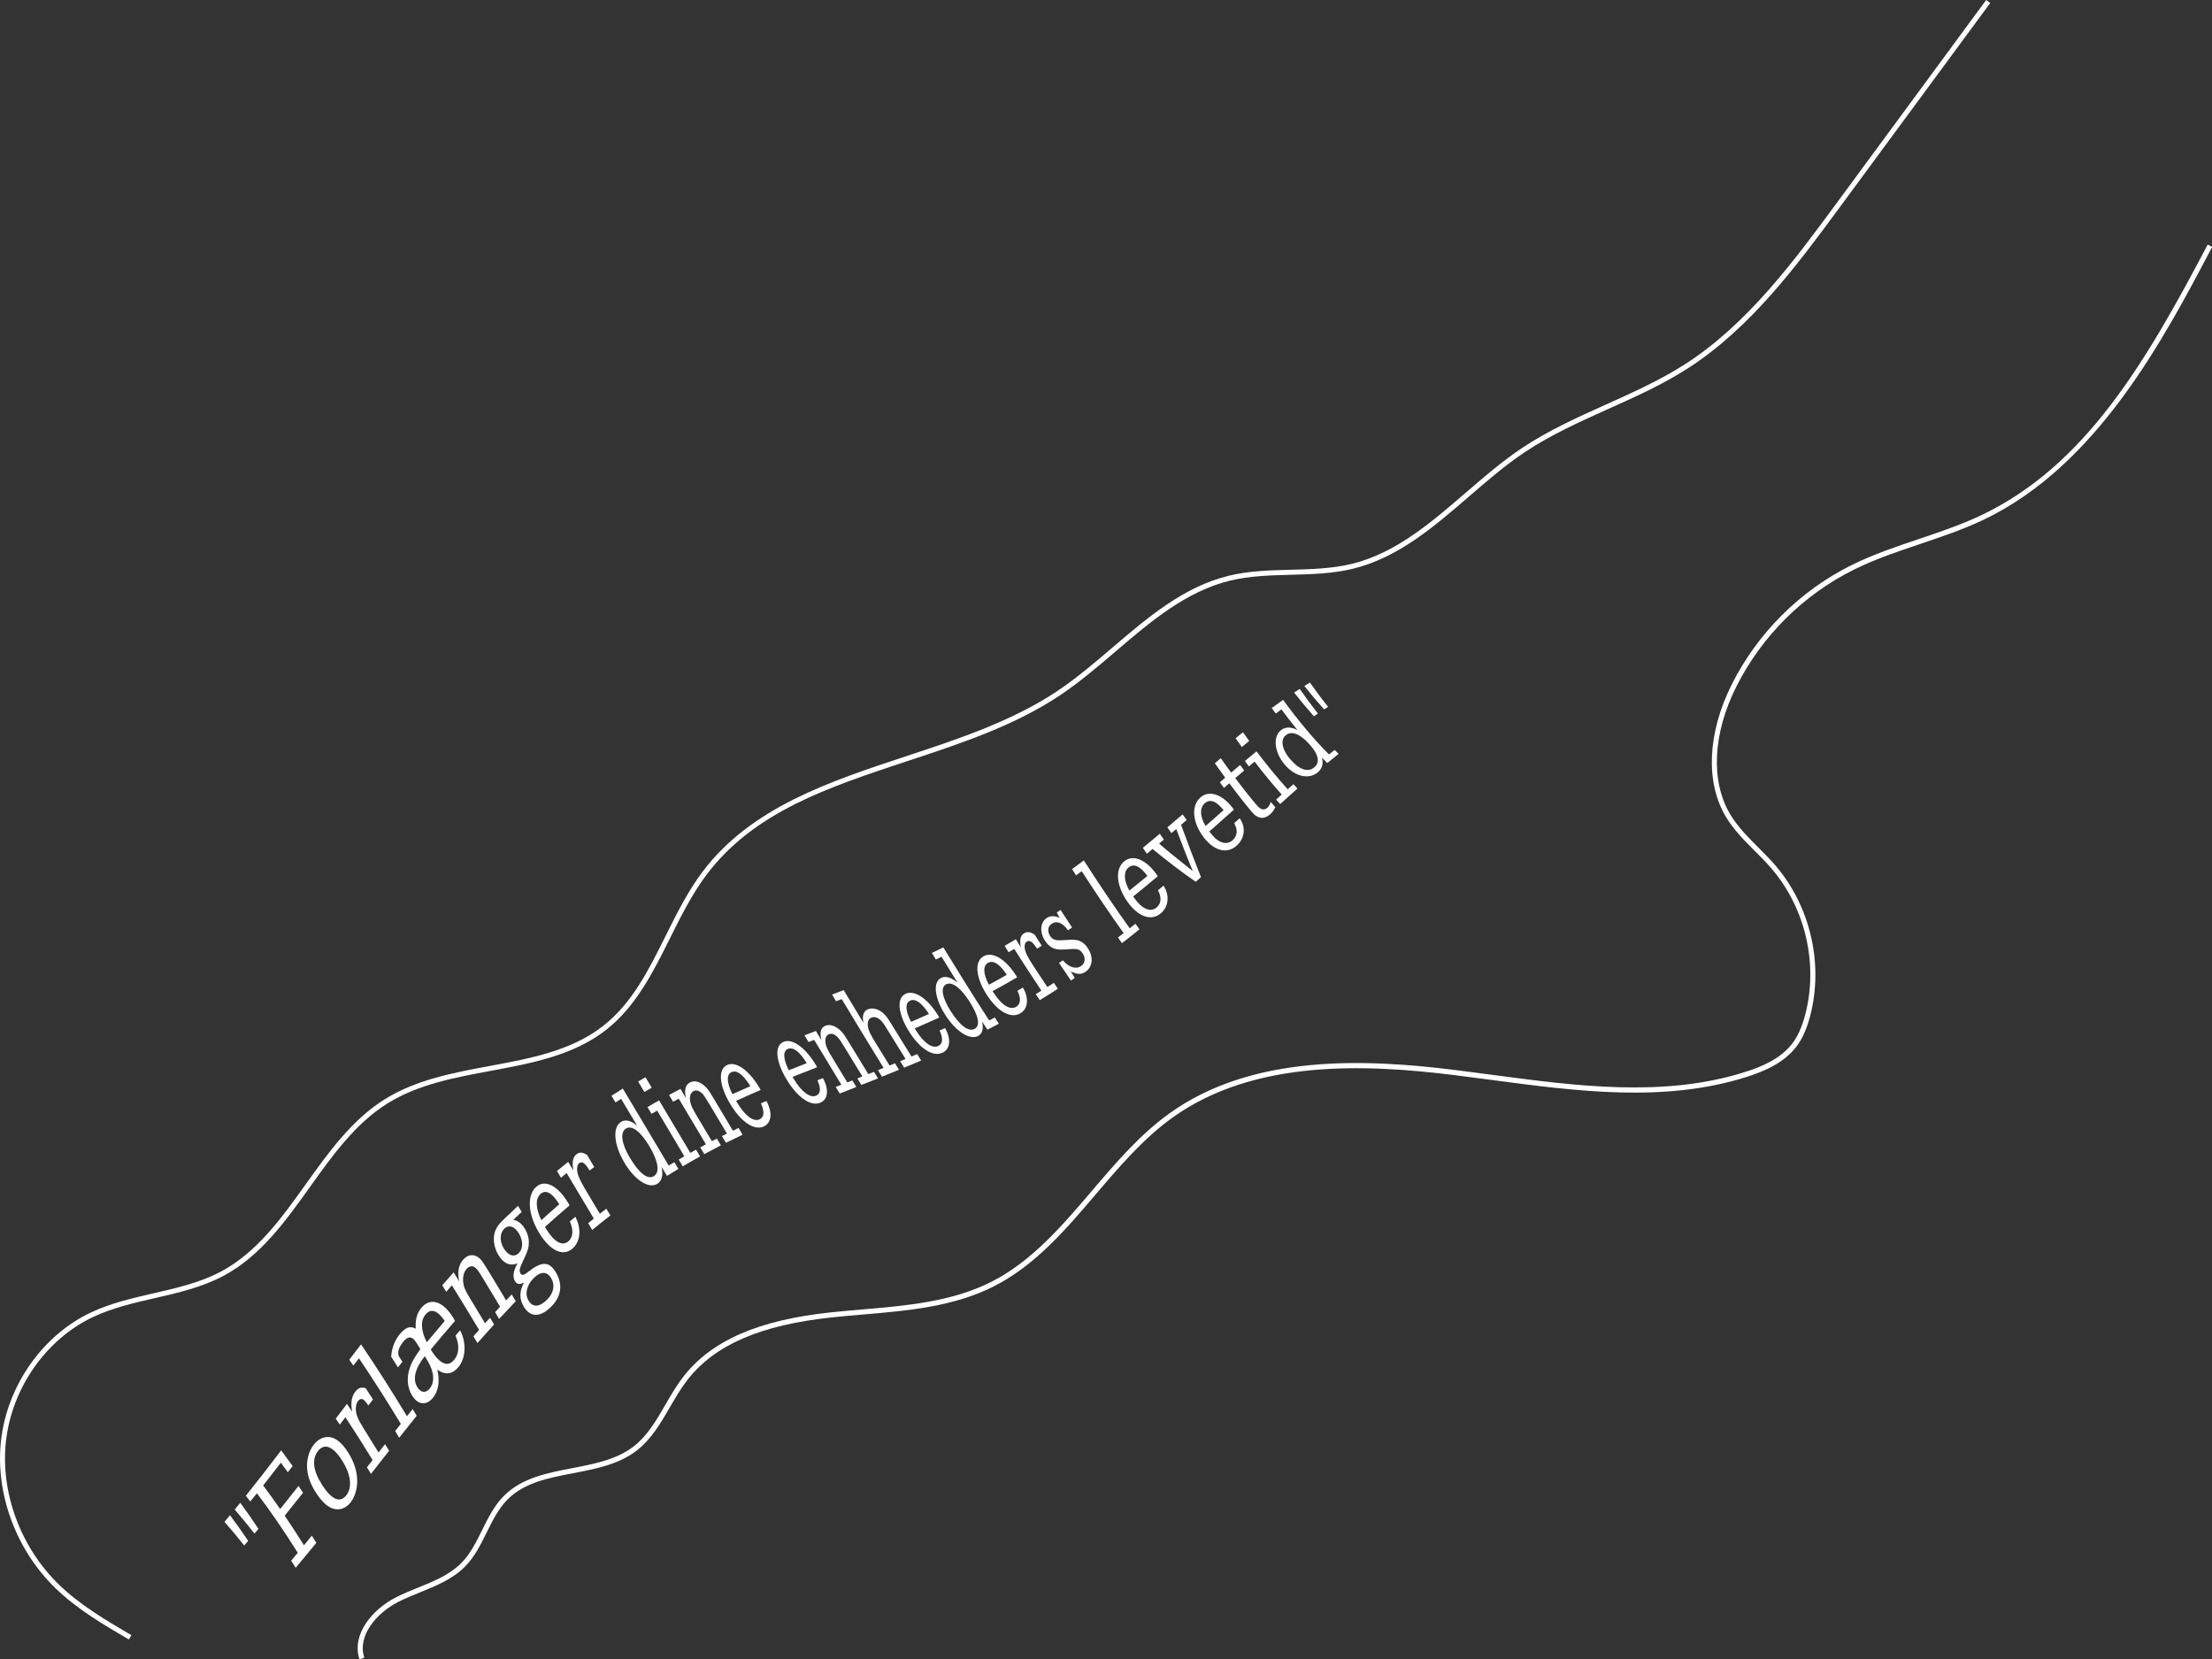 <?xml version="1.0" encoding="UTF-8"?>
<svg id="Layer_1" xmlns="http://www.w3.org/2000/svg" viewBox="0 0 413.55 310.2">
  <rect x="0" y="0" width="413.55" height="310.2" fill="#333333" stroke="none"/>
  <g>
    <path d="M45.65,288.94c-1.23-1.57-2.46-3.04-3.69-4.42.35-.41.69-.82,1.04-1.24,1.13,1.51,2.27,3.11,3.4,4.8-.25.29-.5.57-.74.85ZM47.57,286.71c-1.23-1.58-2.46-3.08-3.69-4.49.35-.42.69-.84,1.04-1.27,1.13,1.54,2.26,3.17,3.4,4.88-.25.3-.5.59-.74.88Z" style="fill: #fff;"/>
    <path d="M53.81,275.25c-.43-.61-.87-1.21-1.3-1.79-1.1,1.43-2.21,2.86-3.31,4.26,1.06,1.41,2.12,2.88,3.18,4.41,1.14-1.42,2.29-2.86,3.43-4.32.28.42.57.84.85,1.26-1.14,1.45-2.29,2.89-3.43,4.3,1.2,1.77,2.4,3.61,3.6,5.53.49-.6.98-1.2,1.47-1.8.28.45.56.9.84,1.35-1.29,1.58-2.58,3.14-3.86,4.66-.28-.45-.56-.9-.84-1.34.41-.49.82-.98,1.23-1.47-2.55-4.05-5.09-7.78-7.64-11.12-.41.52-.82,1.03-1.23,1.54-.28-.36-.56-.72-.84-1.07,2.2-2.75,4.41-5.6,6.61-8.5.71.95,1.42,1.93,2.14,2.94-.3.39-.6.78-.91,1.17Z" style="fill: #fff;"/>
    <path d="M61.59,268.67c1.17.12,2.36,1.09,3.47,2.84,1.12,1.75,1.7,3.56,1.72,5.28.02,1.55-.43,3.07-1.23,4.09-.8,1.02-1.9,1.47-2.96,1.25-1.19-.22-2.34-1.25-3.53-3.07-1.06-1.63-1.66-3.37-1.66-4.94-.02-1.47.43-2.93,1.23-3.98.8-1.05,1.87-1.6,2.96-1.46ZM60.22,277.62c1.76,2.72,3.33,3.46,4.52,1.94,1.17-1.49.88-3.9-.82-6.57-1.72-2.68-3.32-3.21-4.49-1.69-1.17,1.54-.88,3.74.8,6.32Z" style="fill: #fff;"/>
    <path d="M65.85,263.99c-.32-1.71-.14-2.88.58-3.81.55-.71,1.12-.9,1.95-.64.45.69.9,1.39,1.35,2.1-.29.37-.57.74-.86,1.11-.45-.61-.69-.9-.9-1.06-.36-.25-.73-.16-1.04.25-.48.62-.54,1.77-.16,2.82.29.78.72,1.53,1.85,3.32.72,1.14,1.43,2.3,2.15,3.47.41-.52.81-1.04,1.22-1.56.25.41.5.83.75,1.24-1.13,1.44-2.26,2.88-3.39,4.33-.25-.41-.5-.83-.75-1.24.35-.45.7-.9,1.06-1.35-1.69-2.77-3.39-5.45-5.08-8.01-.35.46-.7.92-1.06,1.38-.25-.38-.5-.76-.75-1.13.7-.91,1.4-1.83,2.1-2.74.34.5.67,1.01,1.01,1.52Z" style="fill: #fff;"/>
    <path d="M76.08,264.78c.36-.45.71-.89,1.07-1.34.25.42.5.83.75,1.25-1.09,1.36-2.18,2.73-3.27,4.11-.25-.42-.5-.83-.75-1.25.35-.45.7-.89,1.06-1.34-2.61-4.3-5.22-8.41-7.83-12.27-.35.46-.7.92-1.06,1.37-.25-.37-.5-.74-.75-1.1.73-.96,1.47-1.92,2.2-2.87,2.86,4.2,5.72,8.7,8.58,13.42Z" style="fill: #fff;"/>
    <path d="M80.52,252.3c1.69,2.71,3.17,3.39,4.38,1.94.95-1.12,1.03-2.76.26-4.53.29-.33.57-.67.86-1,1.22,2.31,1.08,5.23-.33,6.9-1.14,1.35-2.45,1.51-3.93.47.5,2.11.23,3.97-.81,5.24-1.25,1.53-2.84,1.35-3.92-.44-.89-1.46-1.04-3.35-.41-5.17.39-1.11.75-1.72,1.97-3.49-.12-.19-.24-.39-.36-.58-.66-1.05-.81-1.25-1.11-1.43-.51-.35-1.13-.11-1.75.67-.8,1-1.07,1.84-.82,2.64.23.36.46.72.68,1.08-.28.35-.55.69-.83,1.04-.42-.67-.85-1.34-1.27-2,.11-1.59.66-3.03,1.57-4.15,1.07-1.33,2.02-1.67,3.03-1.07-.12-1.65.21-2.91,1.06-3.92,1.66-2,4.05-1.24,5.96,1.88.11.19.21.38.32.57-1.52,1.75-3.03,3.54-4.55,5.37ZM79.42,253.54c-1.84,2.33-2.31,4.31-1.39,5.81.63,1.03,1.58,1.15,2.28.29,1.04-1.27.87-3.23-.45-5.37-.15-.24-.3-.49-.45-.73ZM83.15,246.96c-1.36-2-2.58-2.41-3.59-1.21-.97,1.16-.89,2.97.23,5.2,1.12-1.35,2.24-2.68,3.36-3.99Z" style="fill: #fff;"/>
    <path d="M85.86,239.58c-.38-1.79-.13-3.13.78-4.13.88-.96,1.99-1.04,2.95-.25.47.41.61.59,2.06,2.97.99,1.63,1.98,3.28,2.97,4.95.35-.37.7-.74,1.05-1.11.25.42.5.84.75,1.27-1.04,1.08-2.07,2.18-3.11,3.3-.25-.42-.5-.84-.75-1.26.31-.34.62-.67.94-1.01-1.06-1.77-2.11-3.52-3.17-5.26-.85-1.4-1.13-1.77-1.47-2.05-.53-.41-1.12-.33-1.61.21-.54.59-.78,1.58-.64,2.61.12.9.39,1.48,1.31,2.99.92,1.51,1.84,3.04,2.76,4.58.31-.35.62-.69.94-1.03.25.42.5.84.75,1.26-1.04,1.14-2.07,2.29-3.11,3.47-.25-.42-.5-.84-.75-1.26.35-.4.7-.8,1.06-1.19-1.69-2.83-3.39-5.62-5.08-8.34-.35.4-.7.8-1.06,1.21-.25-.4-.5-.81-.75-1.21.71-.82,1.42-1.62,2.13-2.42.35.57.71,1.14,1.06,1.71Z" style="fill: #fff;"/>
    <path d="M97.55,226.57c-.53.49-1.06.98-1.59,1.48.87.15,1.58.7,2.18,1.7.5.83.77,1.78.73,2.66,0,.85-.23,1.53-.87,2.87-.85,1.77-1,2.3-.7,2.78.25.42.6.37,1.27-.14,2.71-2.19,4.1-2.14,5.36-.03,1.35,2.29,1.01,4.54-.94,6.46-1.99,1.97-3.86,1.97-5.08-.08-.85-1.44-.82-2.88.06-4.48-.88.4-1.33.33-1.69-.27-.49-.82-.32-1.94.48-3.33-1.42.57-2.6.05-3.58-1.56-.59-.97-.89-2.1-.85-3.18.06-1.24.49-2.12,1.56-3.19.24-.24.48-.47.71-.7.36-.31.58-.53.64-.58.53-.52,1.07-1.03,1.6-1.54.23.38.47.76.7,1.15ZM94.19,233.4c.84,1.38,1.95,1.71,2.81.86.82-.81.82-2.32.01-3.66-.81-1.34-1.9-1.7-2.74-.87-.85.84-.88,2.36-.09,3.67ZM98.81,243.15c.78,1.32,2.03,1.25,3.43-.13,1.28-1.26,1.58-2.75.79-4.07-.77-1.29-1.93-1.3-3.25,0-1.31,1.29-1.7,2.97-.97,4.2Z" style="fill: #fff;"/>
    <path d="M101.89,229.39c.07.12.14.23.21.35,1.47,2.45,3.04,3.33,4.17,2.33.89-.79.97-2.09.27-3.72.34-.29.68-.58,1.02-.87,1.18,2.24.97,4.63-.51,5.94-1.78,1.58-4.24.43-6.28-2.97-2.08-3.46-2.3-6.97-.53-8.55,1.65-1.47,4.05-.24,5.99,3,.08.15.17.3.25.46-1.53,1.29-3.06,2.63-4.59,4.02ZM104.56,225.14c-1.33-2.14-2.52-2.8-3.51-1.92-.98.87-.92,2.72.16,4.9,1.12-1.02,2.24-2.01,3.36-2.98Z" style="fill: #fff;"/>
    <path d="M107.22,218.9c-.32-1.6-.14-2.56.58-3.12.55-.42,1.12-.38,1.95.14.45.75.9,1.51,1.35,2.26-.29.22-.57.43-.86.65-.45-.68-.69-1-.9-1.22-.36-.34-.73-.39-1.04-.15-.48.37-.54,1.35-.16,2.39.29.77.72,1.56,1.85,3.46.72,1.2,1.43,2.41,2.15,3.61.41-.32.81-.64,1.22-.95.25.42.5.85.75,1.27-1.13.87-2.26,1.78-3.39,2.71-.25-.42-.5-.85-.75-1.27.35-.29.7-.58,1.05-.86-1.69-2.85-3.39-5.69-5.08-8.51-.35.29-.7.57-1.06.87-.25-.42-.5-.83-.75-1.25.7-.58,1.4-1.15,2.1-1.71.34.56.67,1.11,1.01,1.67Z" style="fill: #fff;"/>
    <path d="M116.44,203.52c2.86,4.76,5.72,9.59,8.58,14.39.35-.22.7-.43,1.06-.64.25.42.5.84.75,1.27-.71.42-1.42.86-2.13,1.3-.34-.56-.67-1.13-1.01-1.69.32,1.57.06,2.61-.77,3.15-1.58,1.03-4.22-.62-6.18-3.93-1.97-3.31-2.26-6.57-.68-7.6.83-.54,1.85-.32,3.06.69-1-1.68-2-3.35-3-5.02-.35.22-.7.44-1.05.67-.25-.42-.5-.84-.75-1.25.71-.46,1.42-.9,2.12-1.34ZM117.82,216.54c1.72,2.89,3.32,4.07,4.46,3.33,1.11-.72.79-2.77-.87-5.56-1.66-2.79-3.29-4.03-4.41-3.3-1.11.72-.81,2.82.81,5.54Z" style="fill: #fff;"/>
    <path d="M120.68,201.4c.39.65.78,1.31,1.17,1.96-.46.26-.92.52-1.38.79-.39-.65-.78-1.31-1.17-1.96.46-.27.92-.53,1.38-.79ZM129.06,215.54c.36-.2.71-.4,1.07-.6.25.42.5.84.75,1.26-1.08.6-2.16,1.21-3.24,1.85-.25-.42-.5-.84-.75-1.26.35-.21.7-.41,1.05-.62-1.69-2.84-3.39-5.69-5.08-8.54-.35.2-.7.41-1.06.61-.25-.42-.5-.84-.75-1.27.72-.43,1.45-.84,2.17-1.25,1.94,3.26,3.89,6.54,5.83,9.8Z" style="fill: #fff;"/>
    <path d="M128.26,205.37c-.38-1.58-.13-2.57.78-3.02.88-.44,1.99-.07,2.95.92.47.5.61.7,2.06,3.14.99,1.66,1.98,3.32,2.97,4.98.35-.17.7-.34,1.06-.51.25.42.5.84.75,1.26-1.04.49-2.07,1-3.11,1.52-.25-.42-.5-.84-.75-1.26.31-.16.62-.31.94-.47-1.06-1.76-2.11-3.53-3.17-5.31-.85-1.43-1.13-1.84-1.47-2.19-.53-.53-1.12-.69-1.61-.44-.53.27-.78.97-.64,1.85.12.76.39,1.33,1.31,2.88.92,1.55,1.84,3.09,2.76,4.63.31-.16.62-.32.94-.48.25.42.5.84.75,1.26-1.04.53-2.07,1.08-3.11,1.64-.25-.42-.5-.84-.75-1.26.35-.19.7-.38,1.06-.57-1.69-2.84-3.39-5.68-5.08-8.53-.35.19-.7.38-1.06.57-.25-.42-.5-.84-.75-1.27.71-.38,1.42-.76,2.13-1.13.35.59.71,1.19,1.06,1.78Z" style="fill: #fff;"/>
    <path d="M137.61,205.81c.07.12.14.23.21.35,1.47,2.45,3.04,3.62,4.17,3.12.89-.4.97-1.45.27-3,.34-.15.68-.3,1.03-.44,1.18,2.18.97,4.1-.51,4.77-1.78.8-4.24-.83-6.28-4.25-2.08-3.48-2.3-6.48-.53-7.26,1.65-.73,4.05.99,5.99,4.23.08.15.17.3.25.45-1.53.65-3.06,1.33-4.59,2.03ZM140.28,203.06c-1.33-2.16-2.52-3.06-3.51-2.62-.98.43-.92,1.99.16,4.12,1.12-.51,2.24-1.01,3.36-1.49Z" style="fill: #fff;"/>
    <path d="M148.17,201.33c.07.12.14.23.21.35,1.46,2.43,3.04,3.63,4.17,3.18.89-.36.97-1.38.27-2.9.34-.13.68-.27,1.03-.4,1.18,2.15.97,4.01-.51,4.61-1.78.71-4.24-.97-6.28-4.36-2.08-3.46-2.3-6.36-.53-7.05,1.65-.64,4.05,1.11,5.99,4.32.08.15.17.3.25.44-1.53.59-3.06,1.19-4.59,1.81ZM150.83,198.76c-1.33-2.14-2.52-3.06-3.51-2.67-.98.38-.92,1.89.15,4,1.12-.45,2.24-.89,3.36-1.32Z" style="fill: #fff;"/>
    <path d="M153.58,194.5c-.38-1.51-.13-2.4.78-2.75.88-.33,1.99.1,2.95,1.1.47.5.61.71,2.06,3.1.99,1.63,1.98,3.25,2.97,4.86.35-.14.7-.28,1.06-.42.25.41.5.81.75,1.22-1.04.41-2.07.82-3.11,1.23-.25-.41-.5-.82-.75-1.22.31-.12.62-.24.94-.37-1.06-1.72-2.11-3.45-3.17-5.19-.85-1.4-1.13-1.81-1.47-2.16-.53-.54-1.12-.74-1.61-.55-.53.2-.77.84-.64,1.67.13.72.39,1.28,1.31,2.8.92,1.52,1.84,3.03,2.76,4.54.31-.12.62-.24.94-.37.25.41.5.82.75,1.23-1.04.41-2.07.81-3.11,1.22-.25-.41-.5-.82-.75-1.23.35-.14.7-.28,1.06-.41-1.69-2.77-3.39-5.57-5.08-8.38-.35.13-.7.27-1.06.4-.25-.42-.5-.84-.75-1.26.71-.27,1.42-.54,2.13-.81.35.59.71,1.18,1.06,1.76Z" style="fill: #fff;"/>
    <path d="M161.43,191.25c-.28-1.37.01-2.23.87-2.57.82-.32,1.88-.06,2.74.67.68.6.8.76,2.4,3.38.99,1.61,1.98,3.21,2.97,4.79.35-.15.7-.3,1.06-.45.25.4.5.8.75,1.2-1.06.45-2.12.9-3.18,1.34-.25-.4-.5-.8-.75-1.21.34-.14.67-.28,1.01-.42-1.06-1.69-2.11-3.4-3.17-5.12-.75-1.23-1.02-1.64-1.33-1.97-.6-.64-1.29-.88-1.89-.64-.62.25-.82.98-.59,1.97.16.62.43,1.19,1.24,2.52.92,1.5,1.83,2.99,2.75,4.46.34-.14.67-.27,1.01-.41.25.4.5.81.75,1.21-1.06.43-2.12.86-3.18,1.29-.25-.4-.5-.81-.75-1.22.35-.14.7-.28,1.06-.42-2.61-4.21-5.22-8.52-7.83-12.86-.35.14-.7.27-1.06.4-.25-.42-.5-.84-.75-1.25.72-.28,1.45-.55,2.17-.83,1.23,2.05,2.47,4.09,3.7,6.12Z" style="fill: #fff;"/>
    <path d="M171.01,192.26c.07.11.14.23.21.34,1.47,2.36,3.04,3.48,4.17,2.97.89-.4.97-1.43.27-2.9.34-.16.68-.31,1.03-.47,1.18,2.08.97,3.96-.51,4.63-1.78.8-4.24-.77-6.28-4.07-2.08-3.36-2.3-6.24-.53-6.99,1.65-.71,4.05.92,5.99,4.03.08.14.17.29.25.43-1.53.7-3.06,1.37-4.59,2.03ZM173.68,189.58c-1.33-2.08-2.52-2.94-3.51-2.51-.98.42-.92,1.92.16,3.97,1.12-.48,2.24-.97,3.36-1.47Z" style="fill: #fff;"/>
    <path d="M176.35,177.11c2.86,4.67,5.72,9.25,8.58,13.67.35-.18.7-.37,1.06-.55.25.39.5.77.75,1.16-.71.38-1.42.75-2.13,1.12-.34-.52-.67-1.03-1.01-1.55.32,1.42.06,2.32-.77,2.74-1.58.79-4.22-.93-6.18-4.07-1.97-3.15-2.26-6.07-.68-6.81.83-.4,1.85-.1,3.06.91-1-1.6-2-3.22-3-4.85-.35.17-.7.34-1.06.51-.25-.41-.5-.82-.75-1.23.71-.34,1.42-.68,2.13-1.03ZM177.73,189.02c1.72,2.73,3.32,3.92,4.46,3.35,1.12-.56.79-2.4-.87-5.02-1.66-2.63-3.29-3.88-4.41-3.34-1.11.53-.81,2.43.81,5.01Z" style="fill: #fff;"/>
    <path d="M185.57,185.29c.07.11.14.22.21.33,1.47,2.29,3.04,3.27,4.17,2.63.89-.51.97-1.58.27-3.02.34-.2.68-.4,1.02-.6,1.18,2.02.97,3.98-.51,4.84-1.78,1.02-4.24-.35-6.28-3.54-2.08-3.27-2.3-6.21-.53-7.17,1.65-.9,4.05.54,5.99,3.54.08.14.17.28.25.42-1.53.9-3.06,1.75-4.59,2.58ZM188.23,182.24c-1.33-2.01-2.52-2.78-3.51-2.23-.98.53-.92,2.08.16,4.09,1.12-.6,2.24-1.22,3.36-1.86Z" style="fill: #fff;"/>
    <path d="M190.89,177.2c-.32-1.44-.14-2.28.58-2.72.55-.34,1.12-.27,1.95.24.45.7.9,1.4,1.35,2.09-.29.18-.57.37-.86.55-.45-.63-.69-.93-.9-1.13-.36-.32-.73-.39-1.04-.2-.48.29-.54,1.16-.16,2.1.29.7.72,1.44,1.85,3.16.72,1.09,1.43,2.17,2.15,3.24.41-.26.81-.51,1.22-.78.25.37.5.74.75,1.11-1.13.73-2.26,1.44-3.39,2.13-.25-.37-.5-.75-.75-1.13.35-.21.7-.43,1.06-.65-1.69-2.53-3.39-5.14-5.08-7.8-.35.21-.7.42-1.05.62-.25-.4-.5-.79-.75-1.19.7-.41,1.4-.82,2.1-1.24.33.53.67,1.05,1,1.58Z" style="fill: #fff;"/>
    <path d="M199.67,173.93c-.98-1.41-2.1-1.86-3.07-1.21-.71.48-.83,1.41-.27,2.27.45.68.99.87,2.25.79,1.59-.1,2.06-.13,2.7-.02.78.12,1.5.62,2.05,1.44,1.14,1.67.99,3.52-.36,4.47-.8.56-1.63.54-2.79-.08.25.42.5.84.75,1.25-.24.16-.48.32-.71.48-.74-1.08-1.49-2.18-2.23-3.3.24-.16.49-.32.73-.48,1.1,1.32,2.47,1.73,3.42,1.06.76-.53.86-1.51.26-2.38-.5-.74-.98-.88-2.38-.77-1.52.13-2.35.1-2.82-.07-.74-.24-1.33-.73-1.82-1.49-1.05-1.61-.92-3.44.31-4.26.68-.45,1.47-.46,2.42-.02-.18-.33-.35-.67-.53-1.01.23-.16.47-.32.7-.48.72,1.1,1.43,2.2,2.15,3.28-.25.17-.5.35-.74.52Z" style="fill: #fff;"/>
    <path d="M211.21,173.55c.36-.28.71-.57,1.07-.85.25.35.5.69.75,1.04-1.09.88-2.18,1.75-3.27,2.59-.25-.35-.5-.7-.75-1.06.35-.27.7-.54,1.06-.82-2.61-3.65-5.22-7.53-7.83-11.57-.35.26-.7.52-1.06.77-.25-.39-.5-.78-.75-1.17.73-.53,1.47-1.07,2.2-1.62,2.86,4.45,5.72,8.71,8.58,12.69Z" style="fill: #fff;"/>
    <path d="M211.85,167.59c.07.1.14.2.21.3,1.47,2.08,3.04,2.73,4.17,1.78.89-.75.97-1.88.27-3.23.34-.29.68-.58,1.03-.87,1.18,1.83.97,3.92-.51,5.18-1.78,1.51-4.24.69-6.28-2.23-2.08-2.99-2.3-6.11-.53-7.51,1.65-1.32,4.05-.29,5.99,2.43.08.13.17.26.25.38-1.53,1.29-3.06,2.55-4.59,3.78ZM214.51,163.76c-1.33-1.82-2.52-2.39-3.51-1.58-.98.78-.92,2.43.15,4.32,1.12-.9,2.24-1.81,3.36-2.73Z" style="fill: #fff;"/>
    <path d="M216.84,155.88c.25.36.5.73.75,1.09-.3.25-.59.5-.89.75,1.04.89,2.07,1.75,3.11,2.58,1.43,1.15,1.49,1.21,3.2,2.57-.49-1.15-1.02-2.48-1.6-3.96-.5-1.29-1-2.59-1.5-3.92-.3.26-.6.52-.91.77-.25-.36-.5-.72-.75-1.08.95-.81,1.9-1.62,2.85-2.43.25.36.5.71.75,1.06-.35.3-.69.6-1.04.9,1.24,3.39,2.48,6.65,3.72,9.78-.32.29-.64.58-.97.87-2.69-1.85-5.38-3.91-8.08-6.14-.36.3-.71.59-1.07.89-.25-.36-.5-.73-.75-1.1,1.06-.87,2.11-1.75,3.17-2.63Z" style="fill: #fff;"/>
    <path d="M226.09,155.45c.07.09.14.18.21.27,1.47,1.92,3.04,2.38,4.17,1.35.89-.82.97-1.92.27-3.17.34-.31.68-.62,1.03-.92,1.18,1.67.97,3.68-.51,5.07-1.78,1.65-4.24,1.13-6.28-1.58-2.08-2.77-2.3-5.89-.53-7.4,1.65-1.42,4.05-.54,5.99,1.95.08.12.17.24.25.35-1.53,1.36-3.06,2.72-4.59,4.08ZM228.75,151.46c-1.33-1.68-2.52-2.16-3.51-1.29-.98.85-.92,2.48.15,4.26,1.12-.99,2.24-1.97,3.36-2.96Z" style="fill: #fff;"/>
    <path d="M231.84,143.03c.26.34.51.69.77,1.02-.56.47-1.11.95-1.67,1.42,1.03,1.37,2.06,2.69,3.09,3.96.96,1.18,1.2,1.42,1.54,1.67.45.32.96.29,1.38-.09.28-.26.45-.55.63-1.08.29.33.58.66.86.98-.32.63-.53.91-.93,1.28-.77.71-1.6.9-2.36.52-.58-.29-.66-.34-2.22-2.26-1.03-1.28-2.07-2.62-3.1-4.01-.33.29-.66.57-1,.86-.26-.35-.51-.69-.77-1.05.33-.29.66-.57,1-.85-.65-.88-1.29-1.79-1.94-2.71.37-.31.74-.63,1.11-.94.65.92,1.29,1.82,1.94,2.69.55-.47,1.11-.95,1.66-1.41Z" style="fill: #fff;"/>
    <path d="M232.38,136.9c.39.55.78,1.09,1.17,1.63-.46.37-.92.75-1.38,1.13-.39-.54-.78-1.09-1.17-1.64.46-.38.92-.75,1.38-1.12ZM240.75,147.55c.36-.32.71-.63,1.07-.94.25.27.5.54.75.81-1.08.96-2.16,1.93-3.24,2.91-.25-.28-.5-.56-.75-.84.35-.32.7-.63,1.05-.94-1.69-1.89-3.39-3.95-5.08-6.16-.35.3-.7.59-1.06.89-.25-.33-.5-.66-.75-1,.72-.61,1.45-1.21,2.17-1.81,1.94,2.57,3.89,4.94,5.83,7.09Z" style="fill: #fff;"/>
    <path d="M239.88,130.84c2.86,3.91,5.72,7.34,8.58,10.2.35-.28.7-.56,1.06-.83.25.25.5.49.75.73-.71.56-1.42,1.13-2.12,1.71-.34-.33-.67-.66-1.01-1.01.32,1.14.06,2.04-.77,2.75-1.58,1.34-4.21.9-6.18-1.44-1.97-2.33-2.26-5.25-.68-6.45.83-.64,1.85-.63,3.06-.02-1-1.22-2-2.51-3-3.86-.35.26-.7.51-1.06.78-.25-.34-.5-.68-.75-1.03.71-.52,1.42-1.03,2.13-1.53ZM241.26,141.98c1.72,2.01,3.32,2.43,4.46,1.48,1.11-.94.79-2.41-.87-4.27-1.66-1.87-3.29-2.64-4.41-1.77-1.12.85-.81,2.67.81,4.57Z" style="fill: #fff;"/>
    <path d="M245.64,133.91c-1.23-1.38-2.46-2.86-3.69-4.43.35-.23.69-.46,1.04-.68,1.13,1.62,2.27,3.16,3.4,4.6-.25.17-.5.34-.74.51ZM247.55,132.62c-1.23-1.36-2.46-2.82-3.69-4.37.35-.22.69-.43,1.04-.64,1.13,1.6,2.26,3.12,3.4,4.53-.25.16-.49.32-.74.48Z" style="fill: #fff;"/>
  </g>
  <path d="M24.1,306.52c-4.74-2.77-9.63-5.64-13.68-9.54-7.42-7.16-11.34-17.76-10.23-27.66,1.16-10.28,7.77-19.69,16.84-23.96,3.7-1.74,7.76-2.67,11.69-3.57,4.31-.99,8.77-2.01,12.68-4.11,6.71-3.61,11.33-10.07,15.79-16.31,4.24-5.93,8.62-12.07,14.85-15.92,5.85-3.62,12.82-4.91,19.57-6.17,7.51-1.39,15.28-2.83,21.23-7.54,5.38-4.25,8.4-10.33,11.6-16.76,2.03-4.08,4.14-8.31,6.89-11.98,9.04-12.03,23.77-16.9,38.02-21.6,9.82-3.24,19.97-6.6,28.41-12.26,3.57-2.4,6.97-5.3,10.25-8.1,6.54-5.59,13.31-11.37,21.76-13.41,3.78-.91,7.73-1.01,11.54-1.11,3.79-.1,7.71-.2,11.42-1.1,8.2-2,14.83-7.73,21.25-13.26,3.36-2.9,6.84-5.9,10.53-8.37,4.93-3.3,10.44-5.78,15.76-8.17,4.94-2.22,10.05-4.52,14.67-7.47,11.72-7.49,20.46-19.36,28.17-29.82L371.33,0l.76.56-28.23,38.32c-7.76,10.53-16.56,22.48-28.42,30.06-4.67,2.99-9.81,5.3-14.79,7.53-5.29,2.38-10.75,4.83-15.62,8.09-3.65,2.44-7.1,5.42-10.44,8.31-6.5,5.61-13.22,11.4-21.64,13.46-3.8.93-7.78,1.03-11.62,1.13-3.77.1-7.66.2-11.35,1.09-8.23,1.99-14.91,7.69-21.37,13.21-3.3,2.82-6.72,5.74-10.34,8.17-8.54,5.74-18.76,9.11-28.64,12.37-14.76,4.88-28.7,9.48-37.56,21.27-2.7,3.6-4.79,7.78-6.8,11.83-3.11,6.24-6.32,12.69-11.86,17.07-6.13,4.85-14.02,6.31-21.64,7.73-6.66,1.24-13.55,2.51-19.24,6.04-6.06,3.75-10.39,9.81-14.58,15.67-4.52,6.33-9.2,12.88-16.11,16.59-4.03,2.16-8.55,3.2-12.92,4.2-3.88.89-7.88,1.81-11.49,3.51-8.79,4.14-15.19,13.25-16.31,23.21-1.08,9.61,2.73,19.91,9.95,26.88,3.97,3.83,8.81,6.66,13.5,9.41l-.48.81Z" style="fill: #fff;"/>
  <path d="M67.2,310.2c-1.51-4.56,2.32-9.29,6.89-11.6,1.32-.67,2.73-1.24,4.09-1.79,3.06-1.24,5.95-2.42,8.13-4.66,1.66-1.7,2.76-3.93,3.82-6.08,1.11-2.25,2.26-4.58,4.07-6.4,3.36-3.38,8.15-4.3,12.79-5.19,4.05-.78,8.24-1.58,11.42-4.02,2.62-2.01,4.26-4.85,6-7.86,1.01-1.75,2.06-3.55,3.31-5.17,5.27-6.81,14.09-10.66,27.75-12.09,1.9-.2,3.82-.36,5.74-.53,8.24-.7,16.75-1.43,24.12-5.16,7.59-3.84,13.29-10.53,18.79-16.99,4.42-5.19,9-10.56,14.59-14.56,15.52-11.09,36.64-10.13,53.3-8.06,2.28.28,4.56.59,6.86.89,15.82,2.11,32.19,4.29,47.34-.5,2.95-.93,6.63-2.39,8.89-5.36,1.04-1.38,1.81-3.11,2.42-5.45,2.44-9.43.01-19.88-6.34-27.26-.98-1.14-2.07-2.23-3.12-3.28-1.93-1.93-3.92-3.93-5.36-6.32-3.89-6.44-3.49-15.71,1.06-24.79,4.83-9.63,12.8-17.57,22.46-22.35,4.01-1.98,8.31-3.43,12.47-4.83,3.88-1.31,7.9-2.66,11.65-4.43,19.46-9.24,30.72-28.41,42.41-50.64l.83.44c-9.08,17.27-21.51,40.93-42.84,51.06-3.8,1.8-7.84,3.16-11.75,4.48-4.13,1.39-8.4,2.82-12.35,4.78-9.48,4.69-17.3,12.47-22.04,21.93-4.4,8.79-4.81,17.72-1.09,23.89,1.38,2.29,3.33,4.25,5.22,6.14,1.06,1.07,2.17,2.17,3.17,3.33,6.55,7.62,9.06,18.39,6.54,28.11-.64,2.46-1.46,4.3-2.58,5.78-2.41,3.18-6.27,4.71-9.35,5.69-15.35,4.86-31.82,2.66-47.75.54-2.29-.31-4.58-.61-6.85-.89-16.49-2.05-37.37-3.01-52.63,7.89-5.5,3.93-10.03,9.25-14.42,14.4-5.57,6.54-11.32,13.3-19.09,17.22-7.53,3.81-16.14,4.54-24.46,5.25-1.91.16-3.82.33-5.72.53-13.38,1.41-21.99,5.14-27.1,11.73-1.21,1.57-2.24,3.34-3.24,5.06-1.71,2.96-3.48,6.01-6.25,8.14-3.35,2.58-7.66,3.4-11.82,4.2-4.71.9-9.15,1.76-12.3,4.93-1.7,1.71-2.81,3.97-3.89,6.15-1.09,2.22-2.22,4.51-3.99,6.32-2.32,2.38-5.44,3.65-8.45,4.87-1.34.55-2.73,1.11-4.02,1.76-4.21,2.13-7.76,6.41-6.42,10.46l-.89.3Z" style="fill: #fff;"/>
</svg>